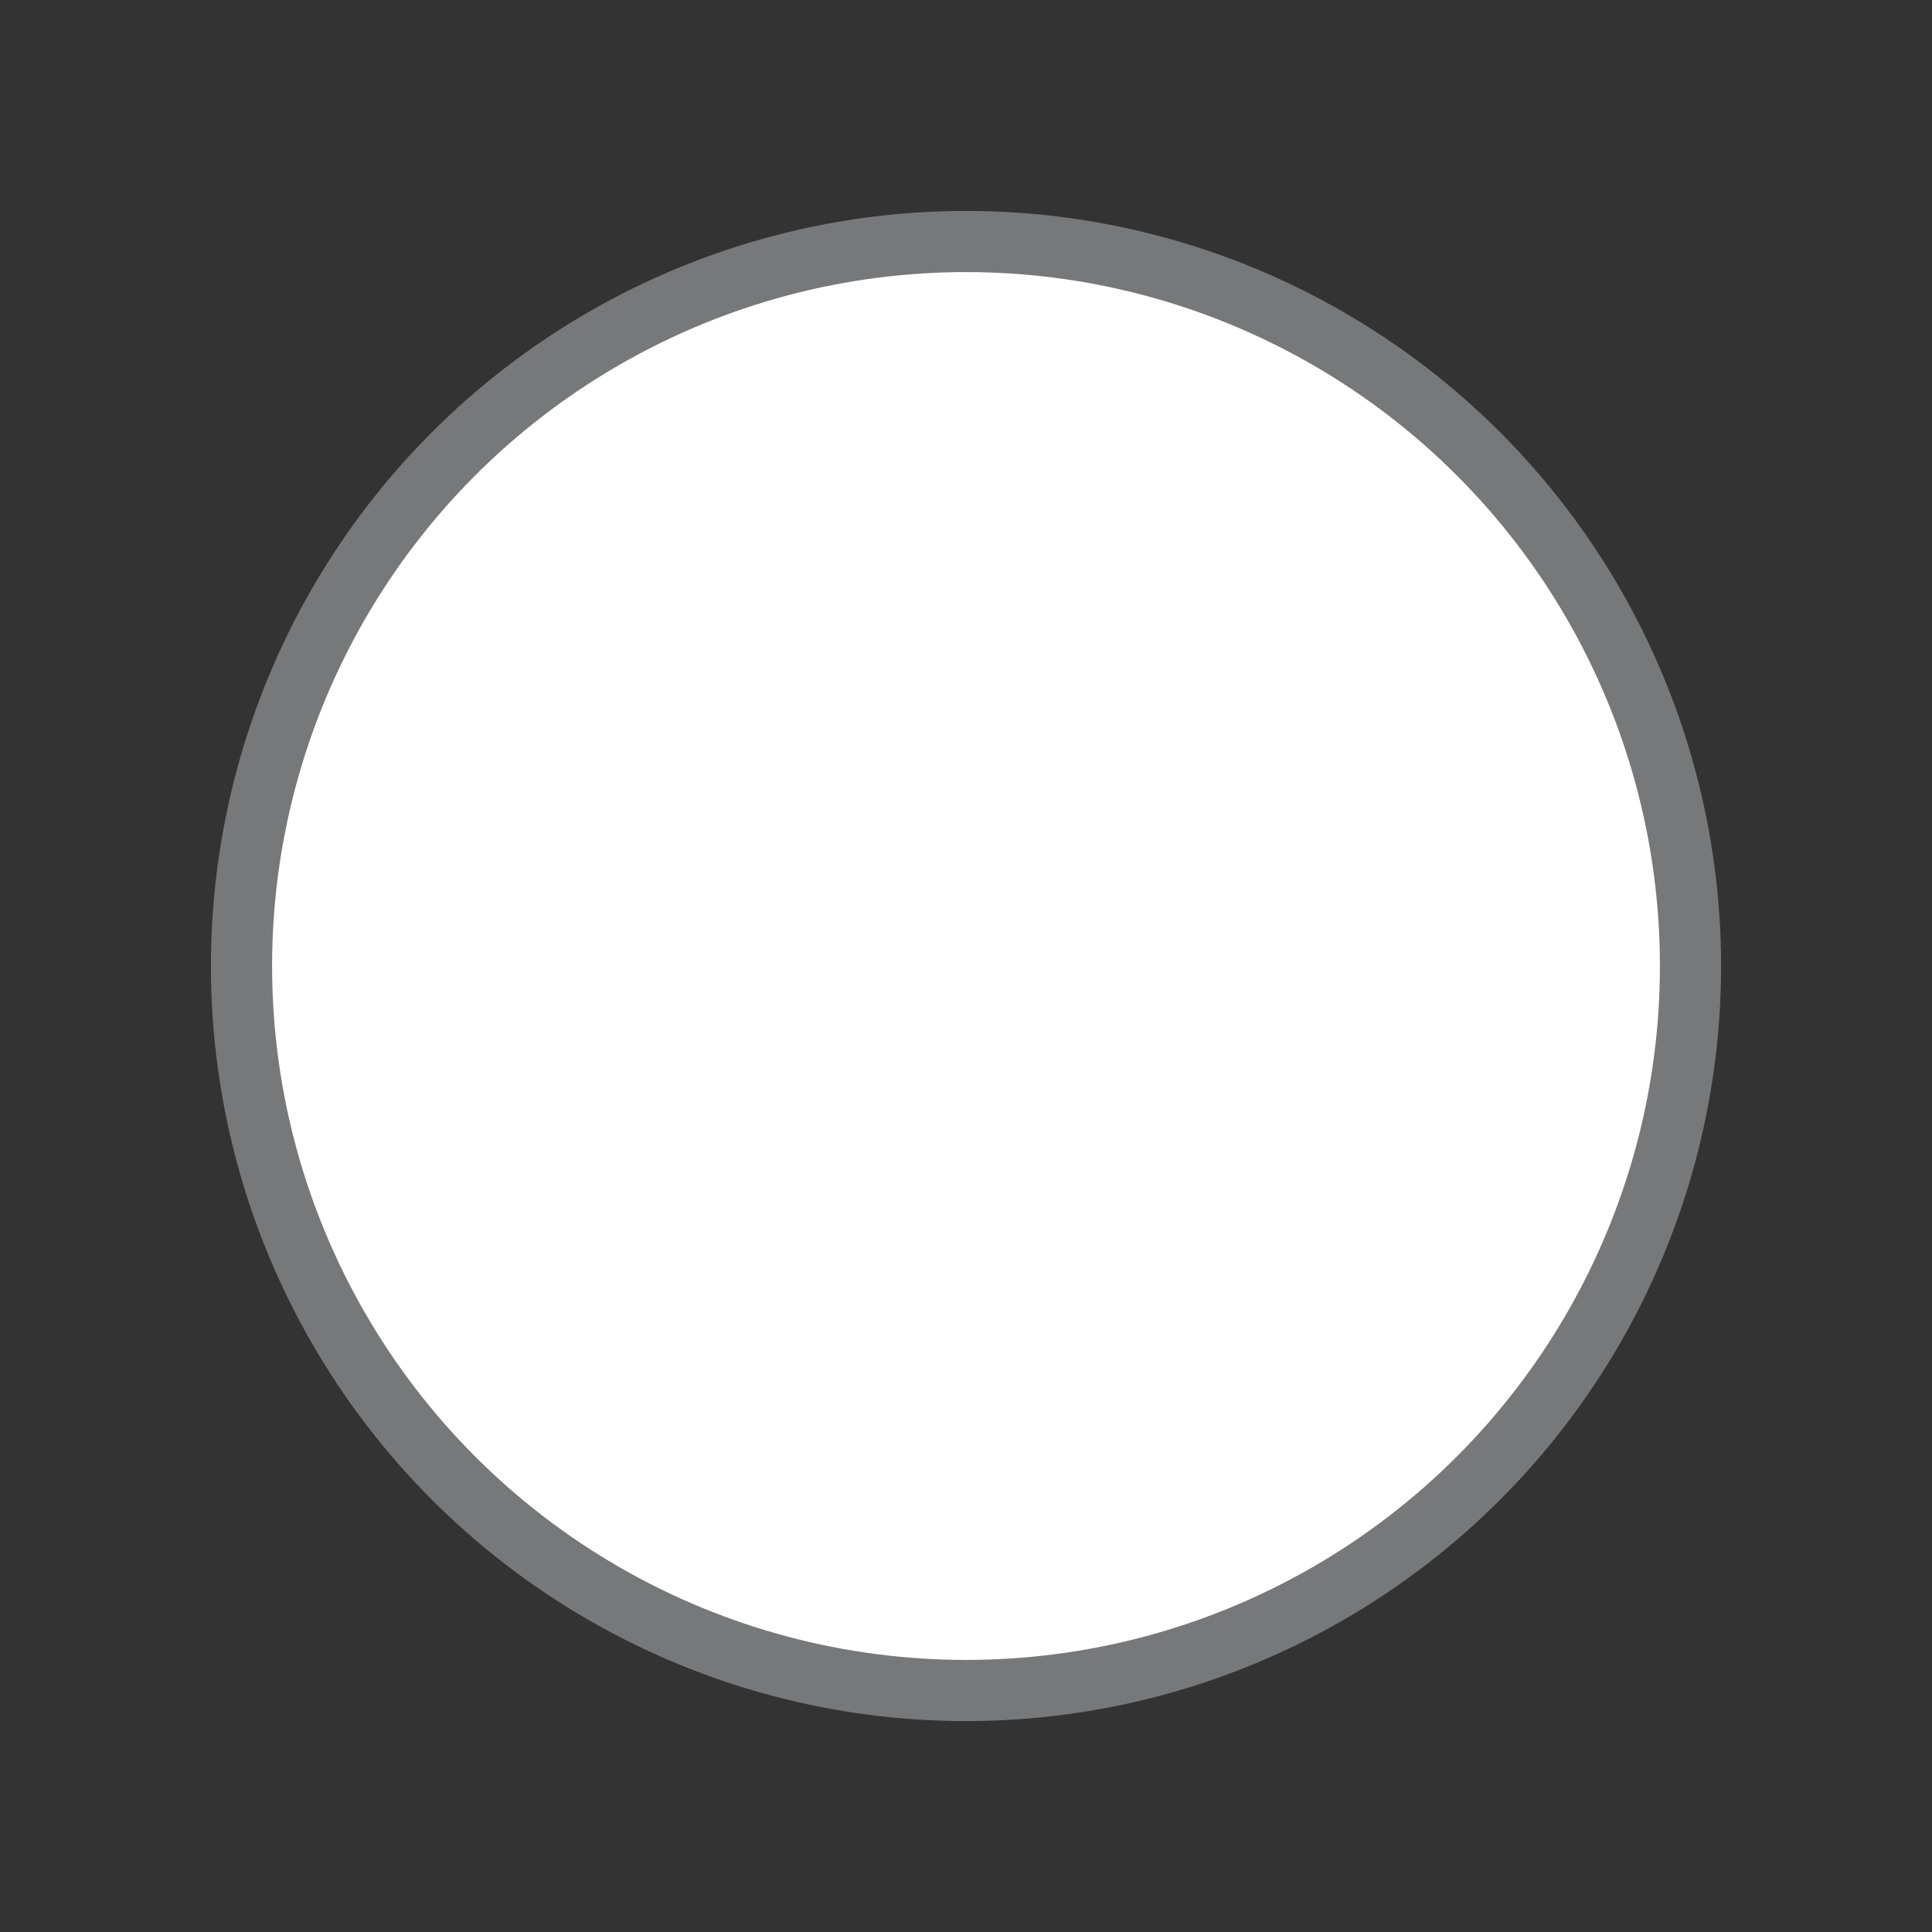 <svg id="adb8065b-b97e-4dea-88dc-2a2e99da20ce" data-name="Calque 1" xmlns="http://www.w3.org/2000/svg" width="32" height="32" viewBox="0 0 32 32">
  <rect x="0" y="0" width="32" height="32" fill="#333333" stroke="none"/>
  <title>field-26-320519F2</title>
  <circle cx="16" cy="16" r="12" style="fill: #fff;stroke: #77787a;stroke-miterlimit: 10;stroke-width: 1.013px"/>
</svg>
